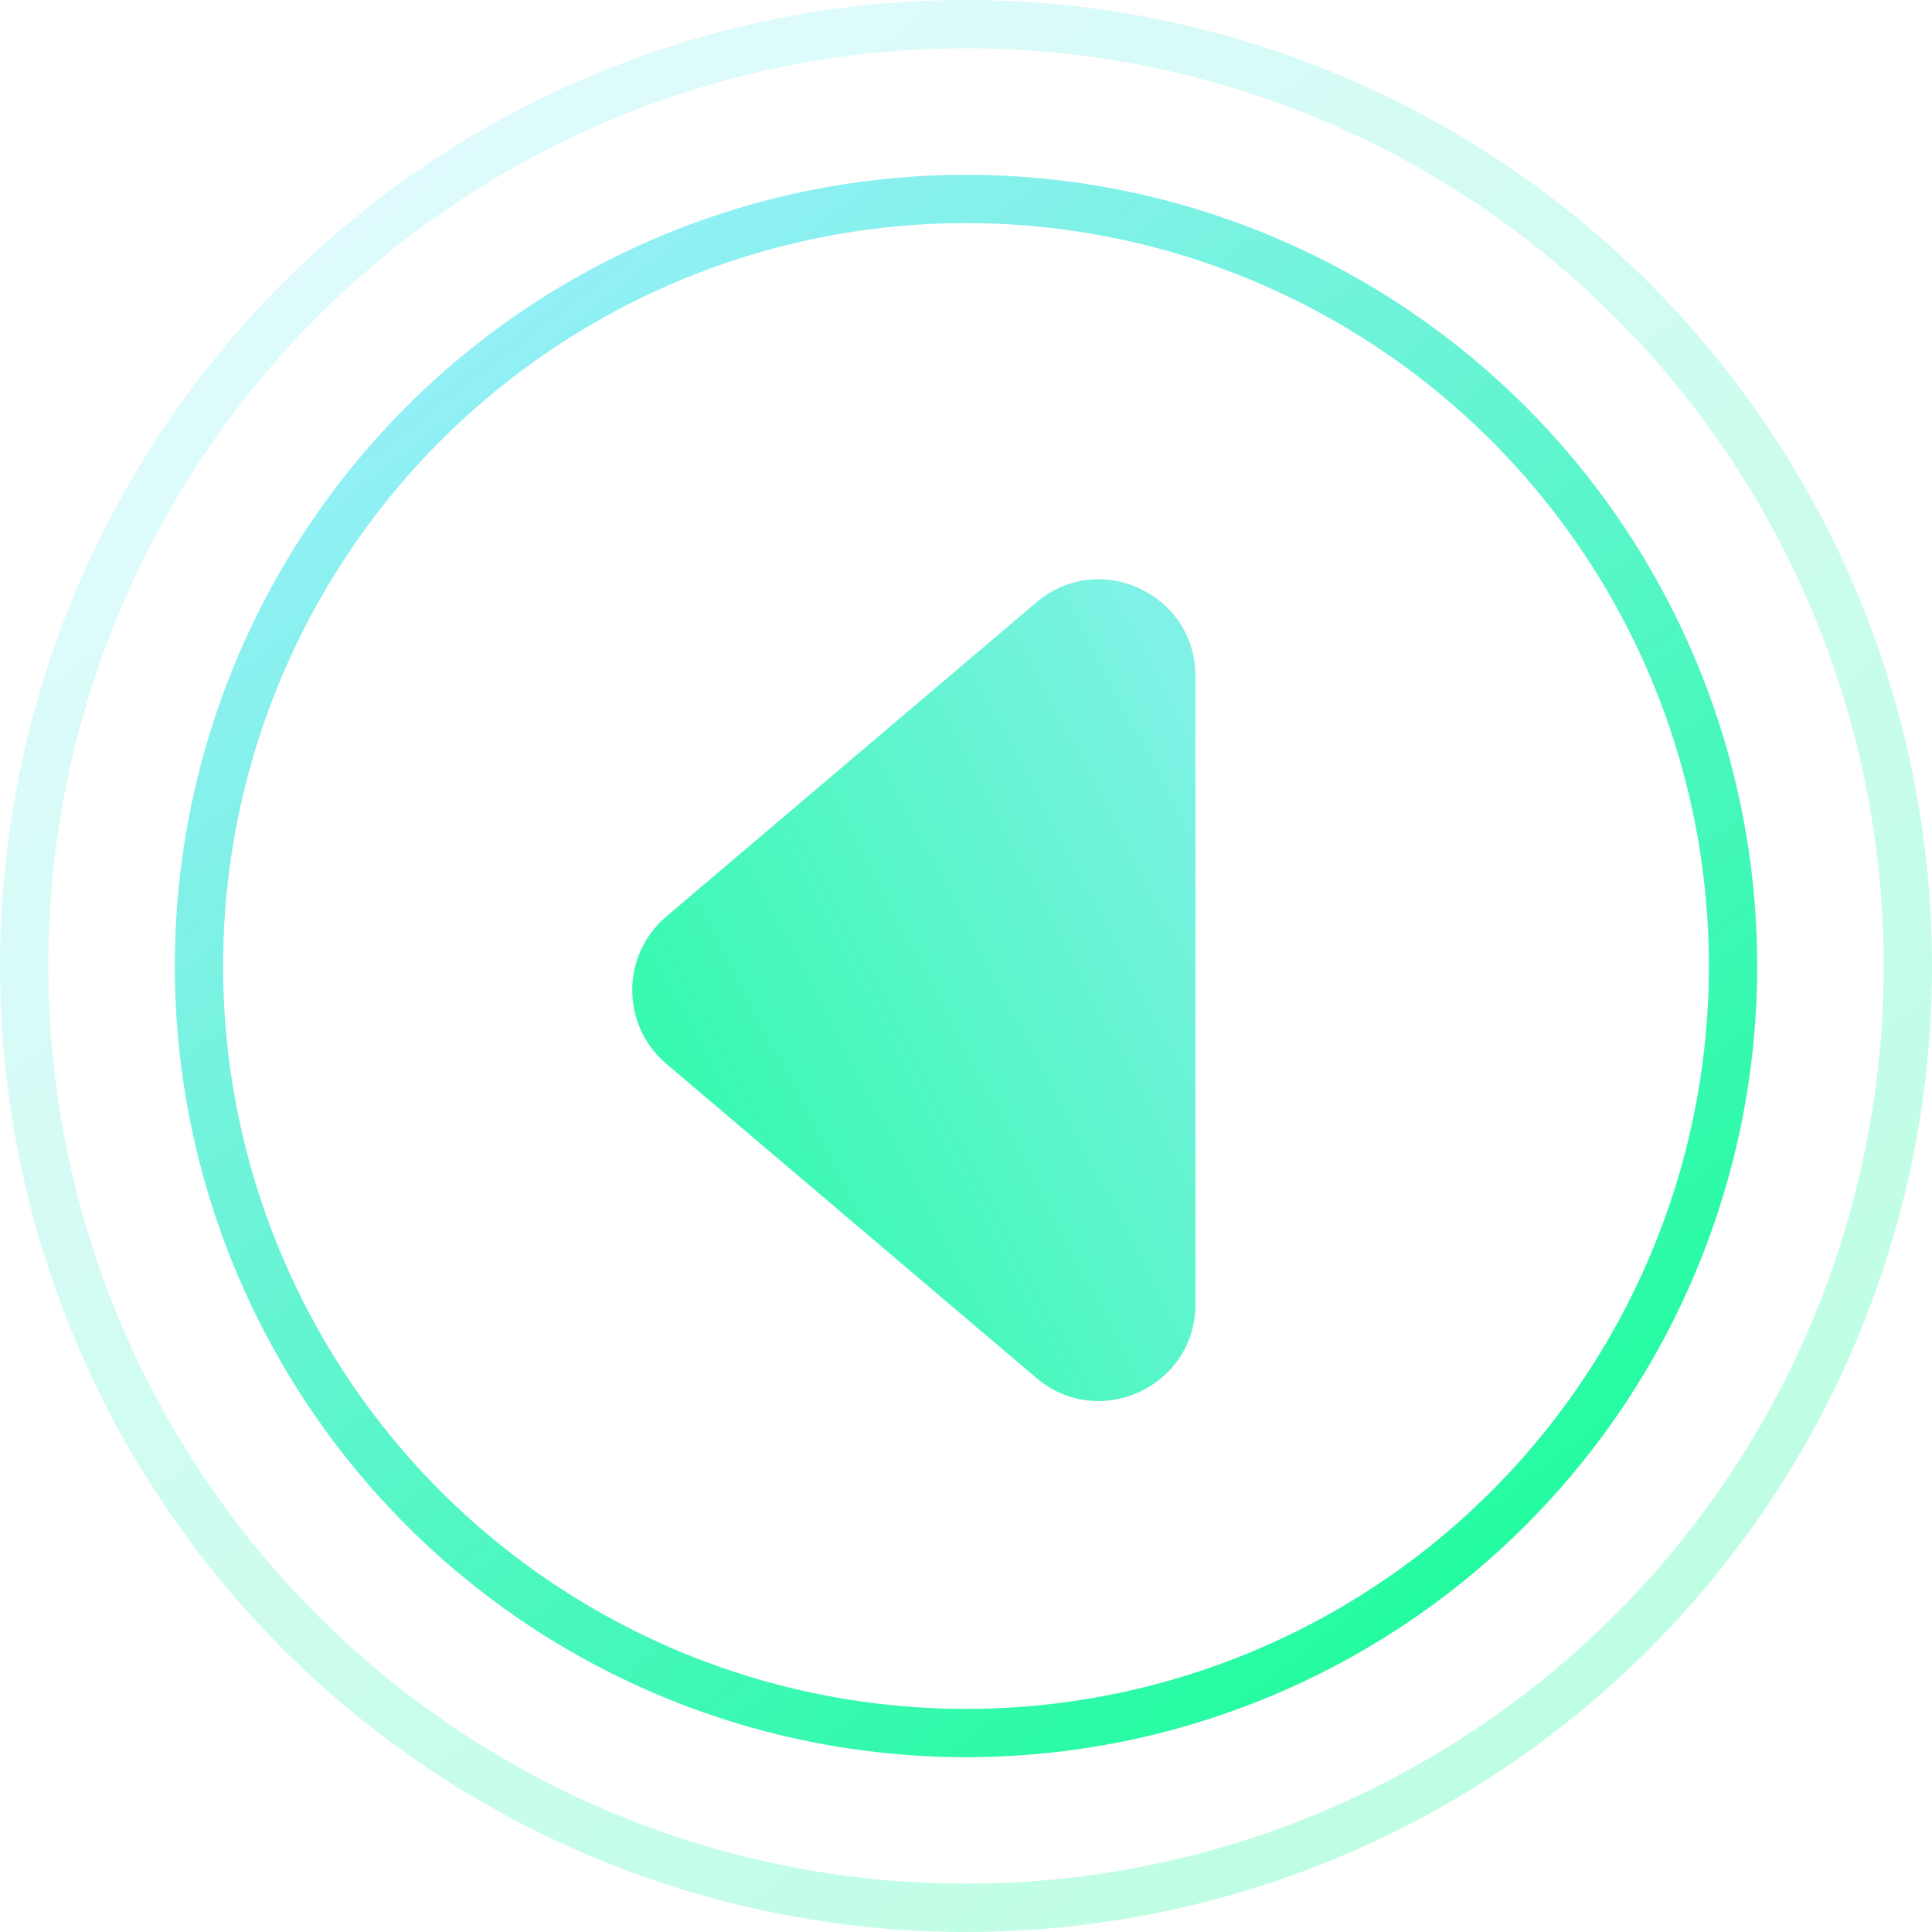 <svg width="40" height="40" viewBox="0 0 40 40" fill="none" xmlns="http://www.w3.org/2000/svg">
<g id="Group 1261152737">
<g id="Ellipse 306" opacity="0.3" filter="url(#filter0_b_50_370)">
<circle cx="20" cy="20" r="19" transform="rotate(-180 20 20)" fill="url(#paint0_linear_50_370)" fill-opacity="0.2"/>
<circle cx="20" cy="20" r="19.5" transform="rotate(-180 20 20)" stroke="url(#paint1_linear_50_370)"/>
</g>
<g id="Ellipse 305" filter="url(#filter1_b_50_370)">
<circle cx="20" cy="20" r="15.381" transform="rotate(-180 20 20)" fill="url(#paint2_linear_50_370)" fill-opacity="0.2"/>
<circle cx="20" cy="20" r="15.881" transform="rotate(-180 20 20)" stroke="url(#paint3_linear_50_370)"/>
</g>
<path id="Polygon 4" d="M13.796 22.025C12.855 21.226 12.855 19.774 13.796 18.975L21.456 12.472C22.755 11.369 24.75 12.292 24.75 13.996L24.75 27.004C24.75 28.708 22.755 29.631 21.456 28.528L13.796 22.025Z" fill="url(#paint4_linear_50_370)"/>
</g>
<defs>
<filter id="filter0_b_50_370" x="-10" y="-10" width="60" height="60" filterUnits="userSpaceOnUse" color-interpolation-filters="sRGB">
<feFlood flood-opacity="0" result="BackgroundImageFix"/>
<feGaussianBlur in="BackgroundImageFix" stdDeviation="5"/>
<feComposite in2="SourceAlpha" operator="in" result="effect1_backgroundBlur_50_370"/>
<feBlend mode="normal" in="SourceGraphic" in2="effect1_backgroundBlur_50_370" result="shape"/>
</filter>
<filter id="filter1_b_50_370" x="-6.381" y="-6.381" width="52.762" height="52.762" filterUnits="userSpaceOnUse" color-interpolation-filters="sRGB">
<feFlood flood-opacity="0" result="BackgroundImageFix"/>
<feGaussianBlur in="BackgroundImageFix" stdDeviation="5"/>
<feComposite in2="SourceAlpha" operator="in" result="effect1_backgroundBlur_50_370"/>
<feBlend mode="normal" in="SourceGraphic" in2="effect1_backgroundBlur_50_370" result="shape"/>
</filter>
<linearGradient id="paint0_linear_50_370" x1="-0.738" y1="-2.032" x2="41.102" y2="45.832" gradientUnits="userSpaceOnUse">
<stop stop-color="white" stop-opacity="0.67"/>
<stop offset="1" stop-color="white" stop-opacity="0.21"/>
</linearGradient>
<linearGradient id="paint1_linear_50_370" x1="-2.49" y1="-4.726" x2="45.838" y2="58.045" gradientUnits="userSpaceOnUse">
<stop stop-color="#00FF85"/>
<stop offset="0.733" stop-color="#9FEEFF"/>
<stop offset="1" stop-color="#19FFC8"/>
</linearGradient>
<linearGradient id="paint2_linear_50_370" x1="3.212" y1="2.165" x2="37.083" y2="40.911" gradientUnits="userSpaceOnUse">
<stop stop-color="white" stop-opacity="0.67"/>
<stop offset="1" stop-color="white" stop-opacity="0.21"/>
</linearGradient>
<linearGradient id="paint3_linear_50_370" x1="1.794" y1="-0.016" x2="40.916" y2="50.798" gradientUnits="userSpaceOnUse">
<stop stop-color="#00FF85"/>
<stop offset="0.733" stop-color="#9FEEFF"/>
<stop offset="1" stop-color="#19FFC8"/>
</linearGradient>
<linearGradient id="paint4_linear_50_370" x1="9.438" y1="35.296" x2="44.544" y2="16.917" gradientUnits="userSpaceOnUse">
<stop stop-color="#00FF85"/>
<stop offset="0.733" stop-color="#9FEEFF"/>
<stop offset="1" stop-color="#19FFC8"/>
</linearGradient>
</defs>
</svg>
